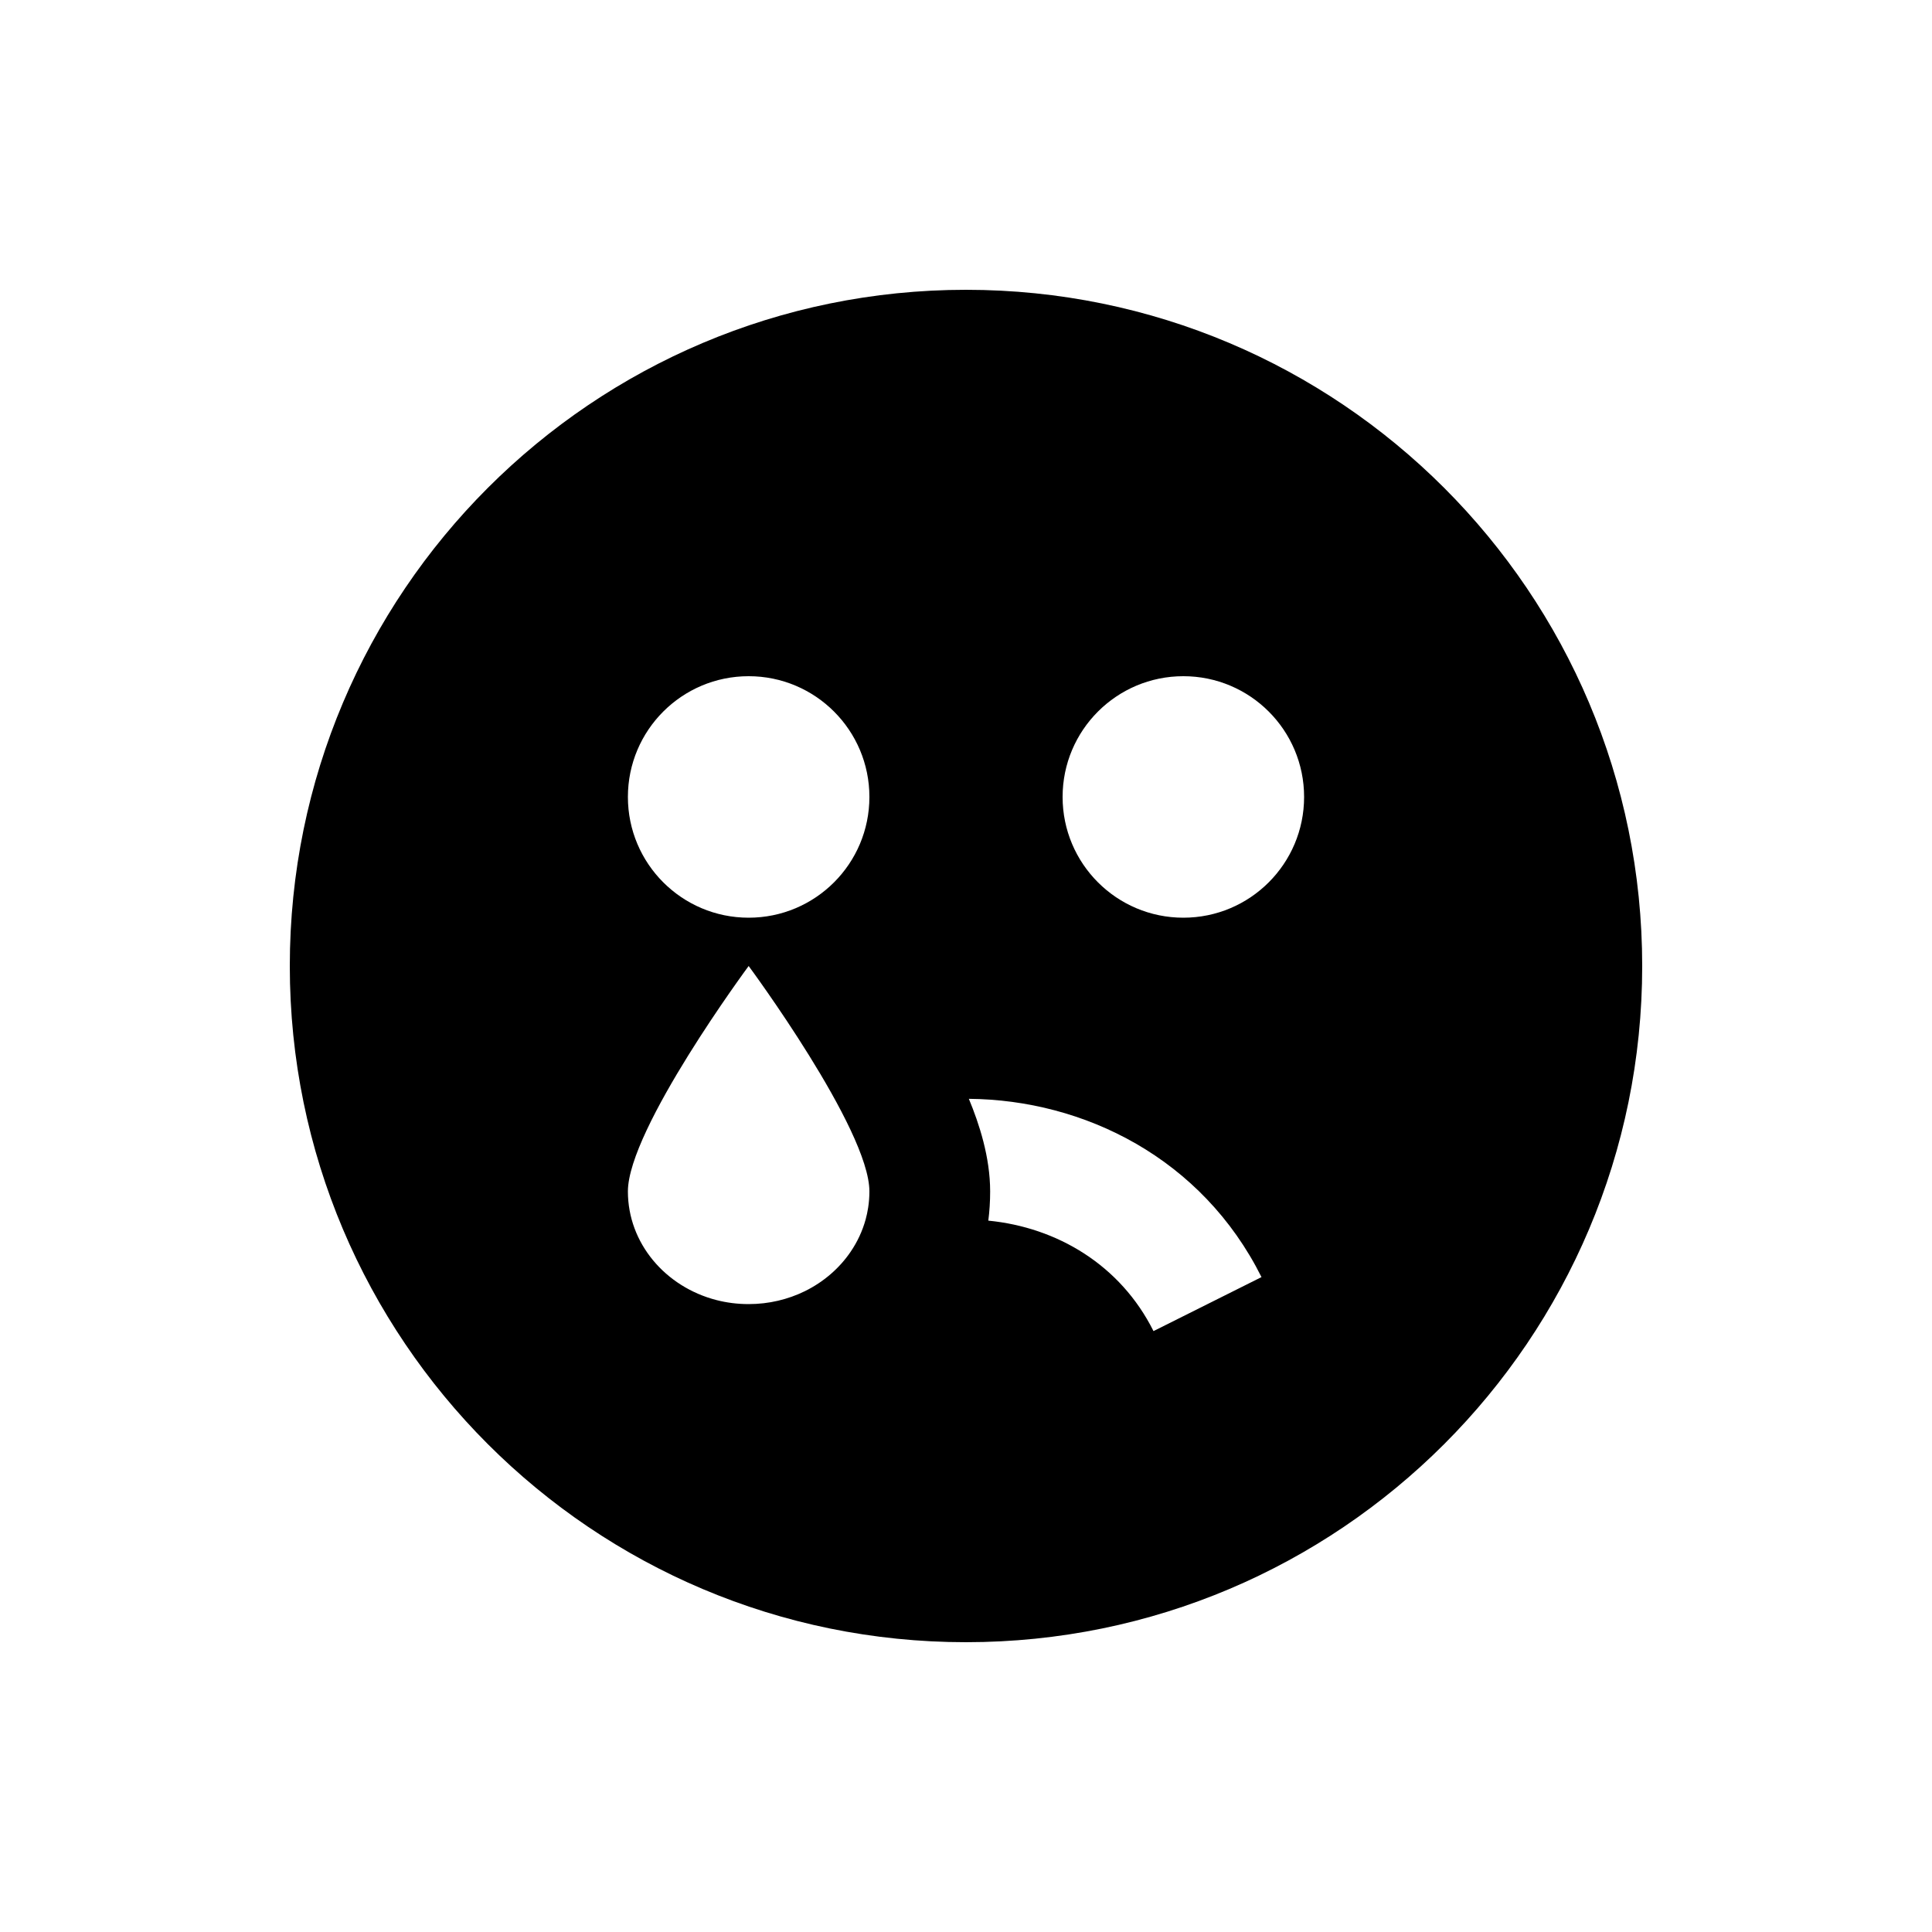 <svg width="40" height="40" viewBox="0 0 40 40" xmlns="http://www.w3.org/2000/svg">
<path fill-rule="evenodd" clip-rule="evenodd" d="M34 20C34 27.732 27.732 34 20 34C12.268 34 6 27.732 6 20C6 12.268 12.268 6 20 6C27.732 6 34 12.268 34 20ZM20.462 25.272C21.885 25.411 23.197 26.189 23.882 27.559L26.118 26.441C24.887 23.979 22.445 22.77 20.059 22.75C20.273 23.265 20.5 23.957 20.5 24.667C20.5 24.873 20.487 25.075 20.462 25.272ZM14.831 26.916C13.775 26.643 13 25.739 13 24.667C13 23.378 15.5 20 15.5 20C15.5 20 18 23.378 18 24.667C18 24.781 17.991 24.894 17.974 25.004C17.961 25.087 17.944 25.168 17.922 25.248C17.856 25.487 17.751 25.711 17.613 25.914C17.379 26.259 17.051 26.542 16.663 26.733C16.315 26.903 15.92 27 15.5 27C15.268 27 15.044 26.971 14.831 26.916ZM18 16.5C18 17.881 16.881 19 15.5 19C14.119 19 13 17.881 13 16.5C13 15.119 14.119 14 15.5 14C16.881 14 18 15.119 18 16.5ZM24.5 19C25.881 19 27 17.881 27 16.5C27 15.119 25.881 14 24.5 14C23.119 14 22 15.119 22 16.5C22 17.881 23.119 19 24.5 19Z"/>
</svg>
